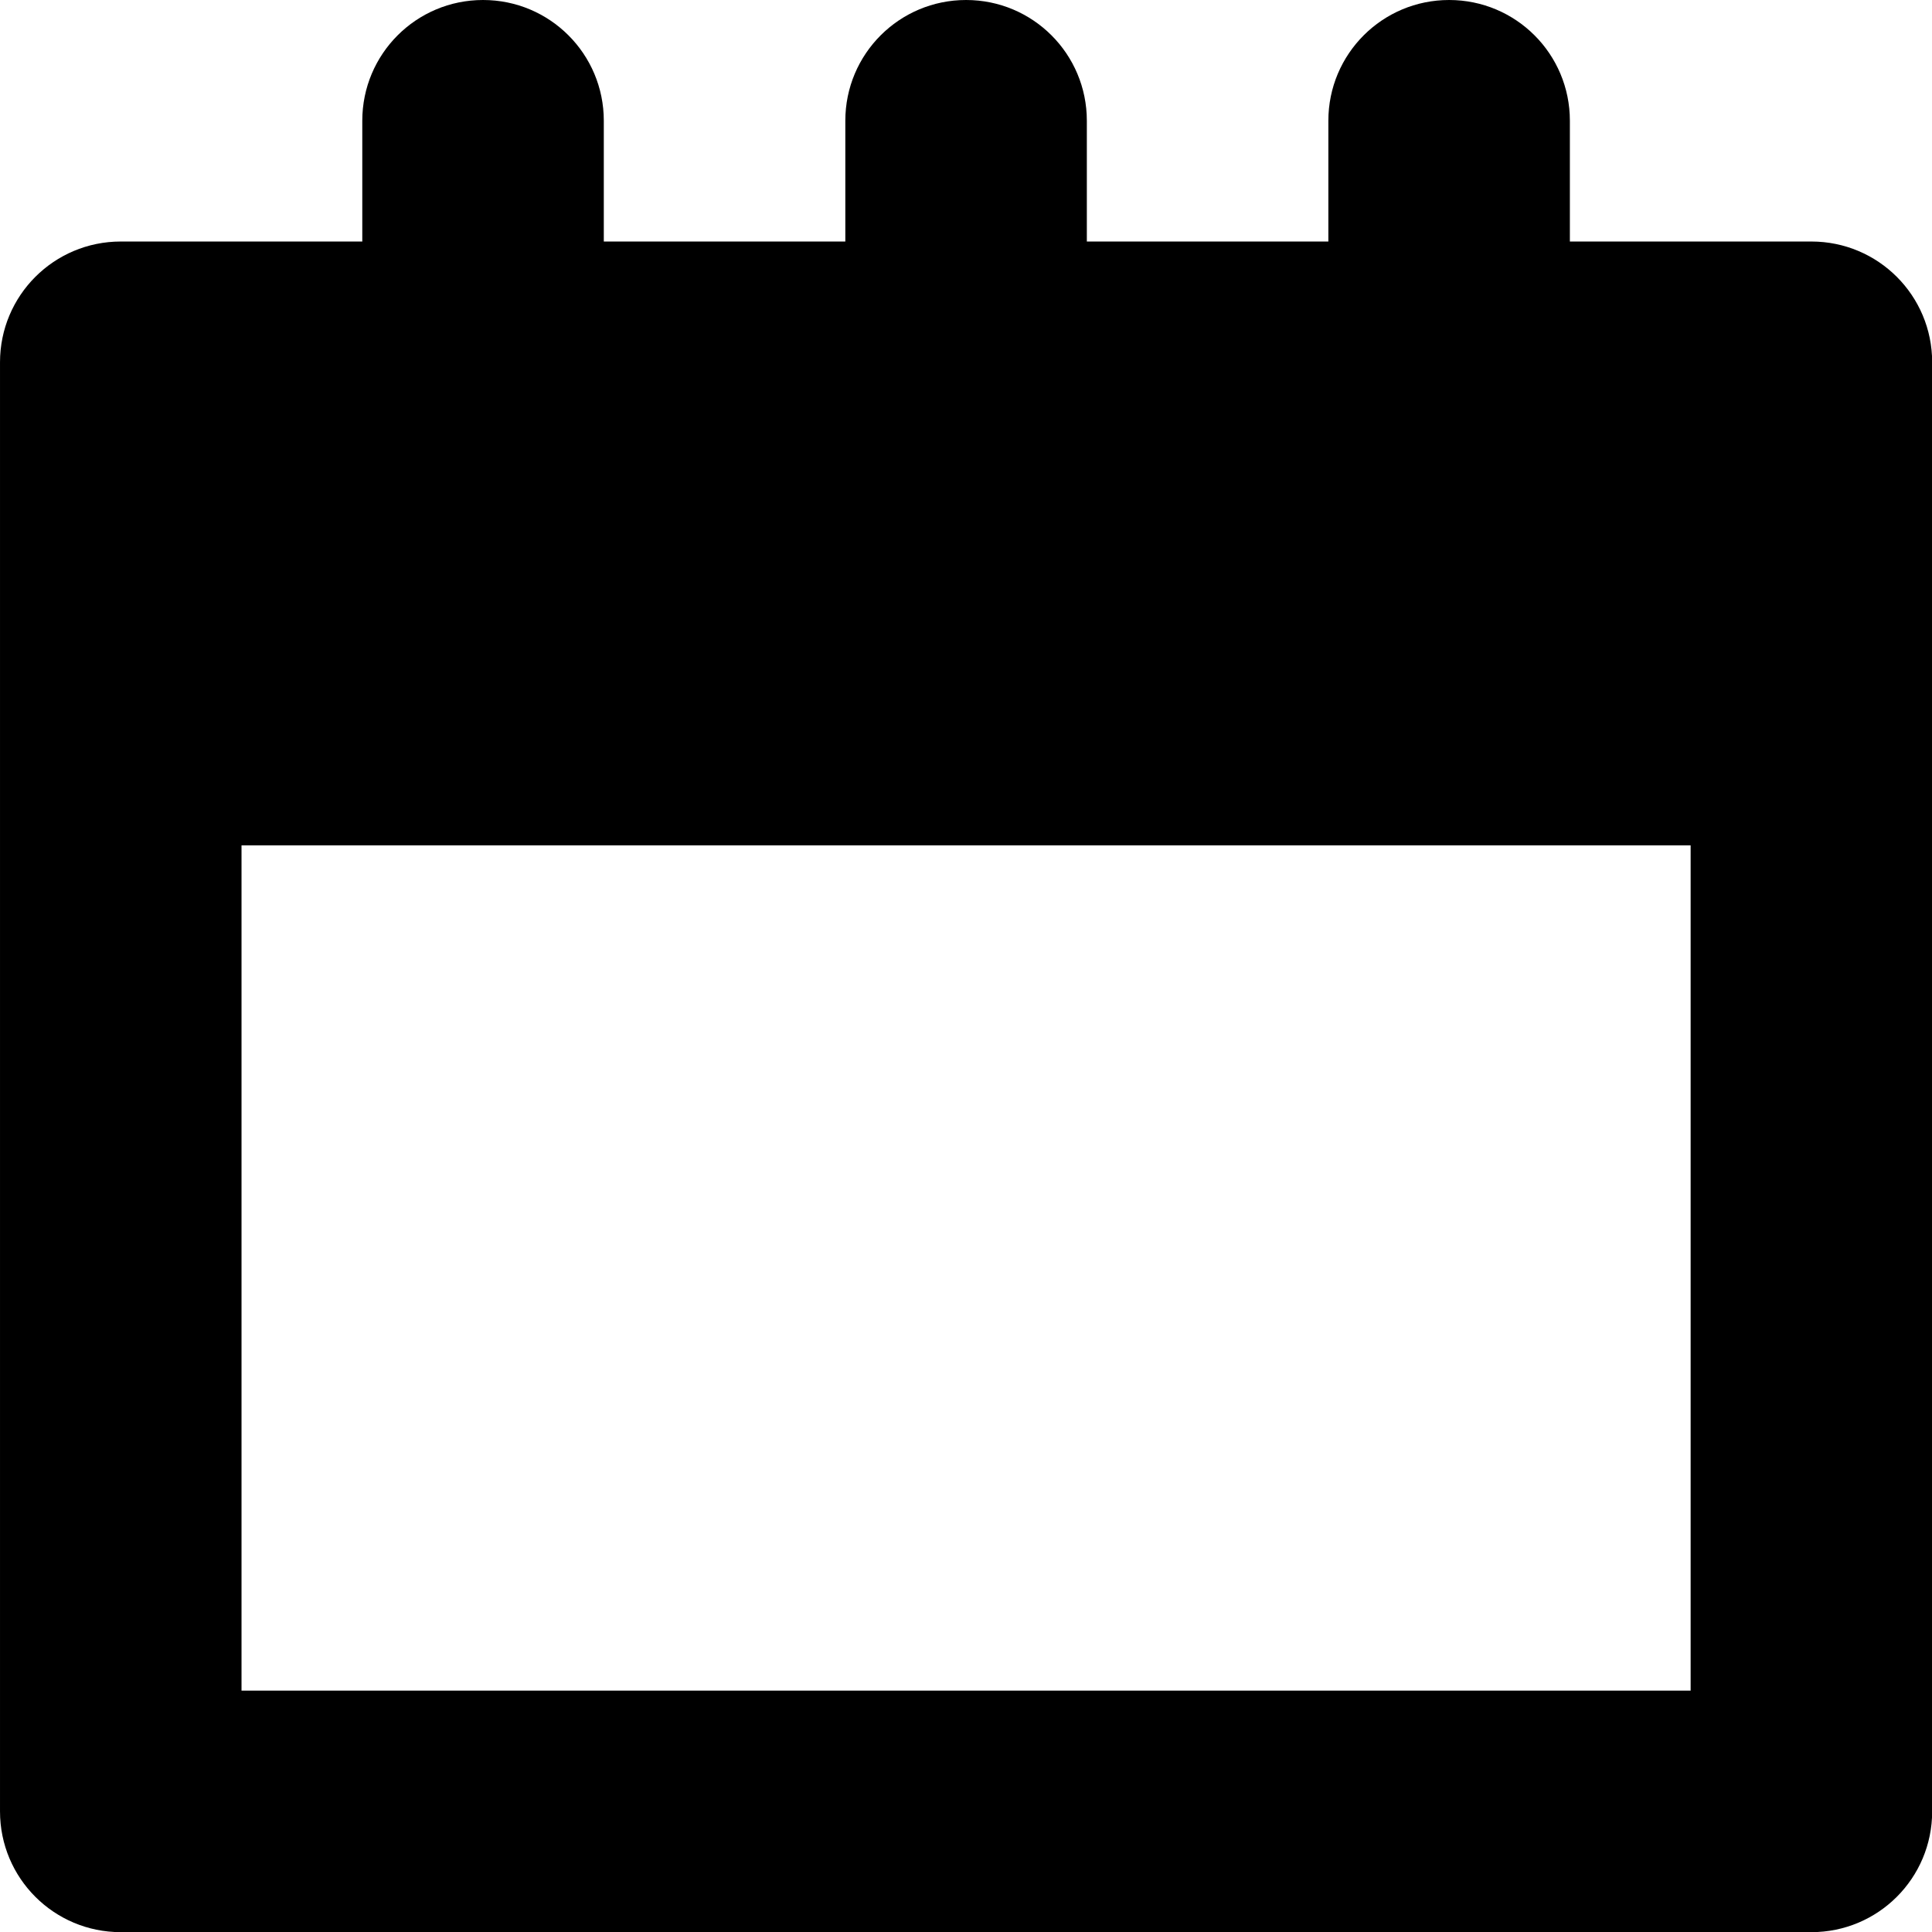 <?xml version="1.0" encoding="UTF-8"?>
<svg width="99" height="99" version="1.1" viewBox="0 0 99 99" xmlns="http://www.w3.org/2000/svg" xmlns:xlink="http://www.w3.org/1999/xlink">
    <!--Generated by IJSVG (https://github.com/curthard89/IJSVG)-->
    <g transform="scale(6.188)">
        <path fill="#000000" d="M15,2h-2v-1c0,-0.553 -0.447,-1 -1,-1c-0.553,0 -1,0.447 -1,1v1h-2v-1c0,-0.553 -0.447,-1 -1,-1c-0.553,0 -1,0.447 -1,1v1h-2v-1c0,-0.553 -0.447,-1 -1,-1c-0.553,0 -1,0.447 -1,1v1h-2c-0.553,0 -1,0.447 -1,1v12c0,0.553 0.447,1 1,1h14c0.553,0 1,-0.447 1,-1v-12c0,-0.553 -0.447,-1 -1,-1Zm-1,12h-12v-7h12v7Z"></path>
    </g>
</svg>